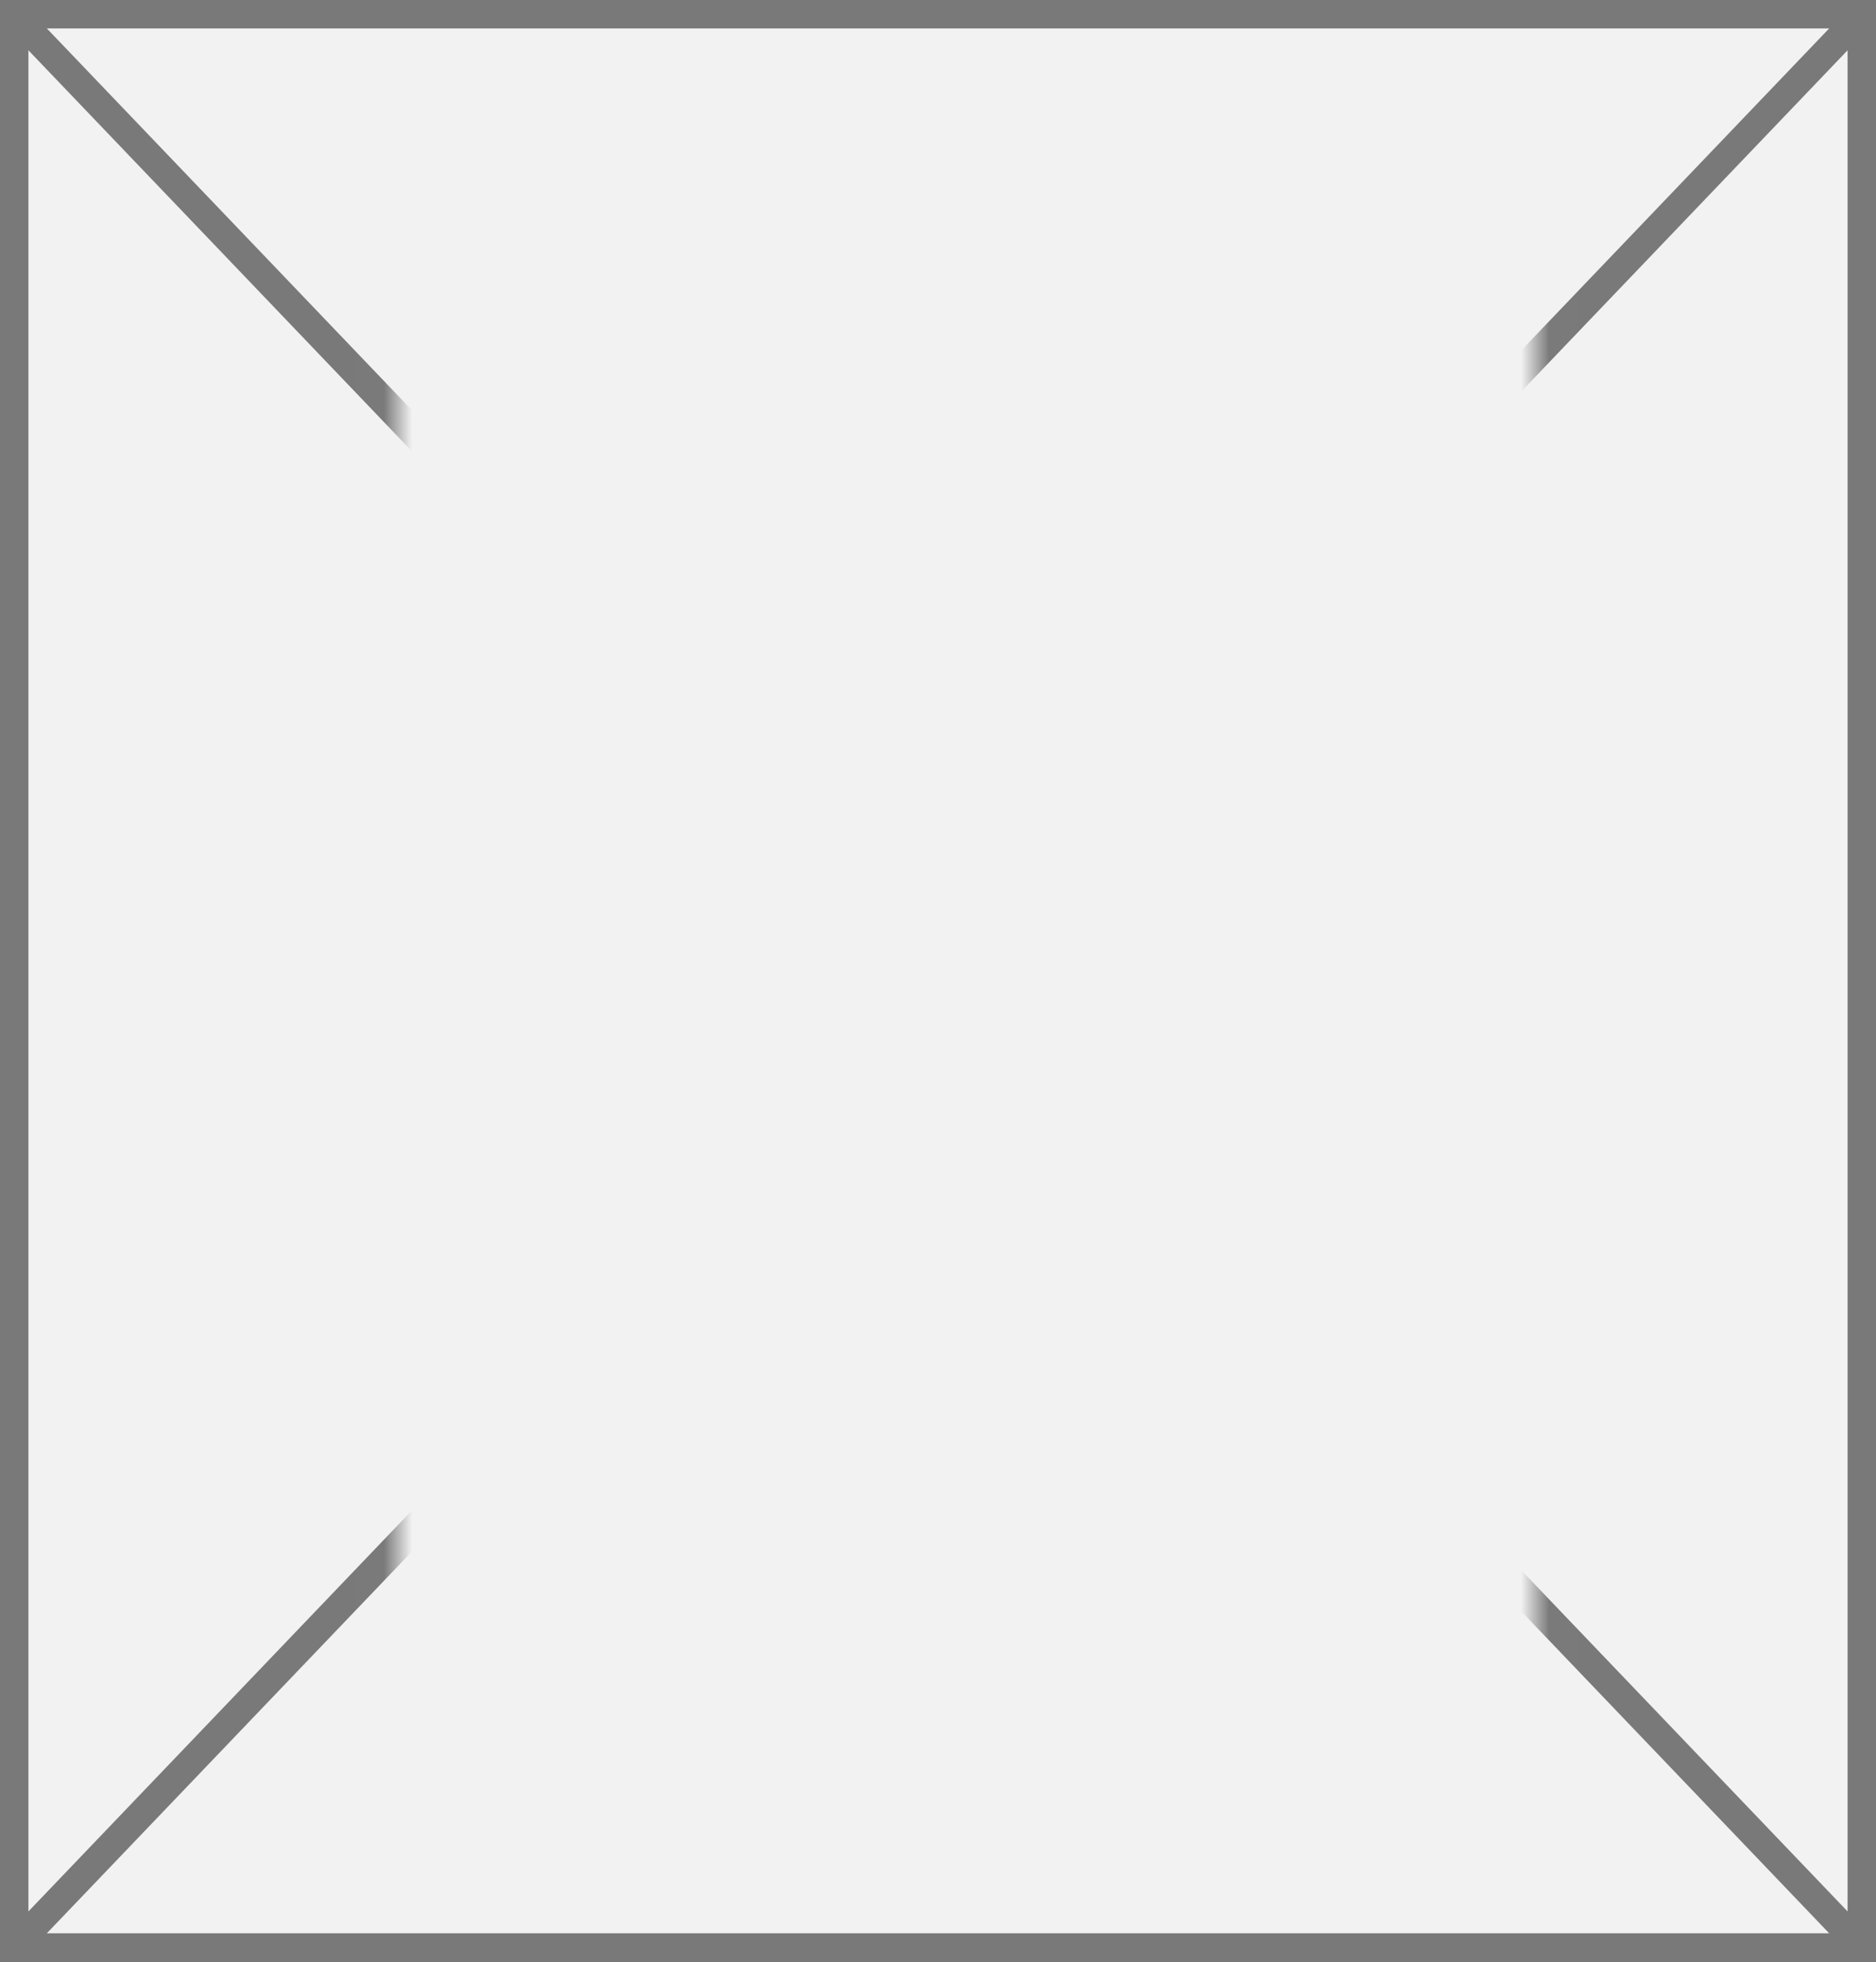 ﻿<?xml version="1.0" encoding="utf-8"?>
<svg version="1.1" xmlns:xlink="http://www.w3.org/1999/xlink" width="66px" height="69px" xmlns="http://www.w3.org/2000/svg">
  <rect width="100%" height="100%" fill="#333333" stroke="none"/>
  <defs>
    <mask fill="white" id="clip2843">
      <path d="M 290.993 236  L 331.007 236  L 331.007 294  L 290.993 294  Z M 277 229  L 343 229  L 343 298  L 277 298  Z " fill-rule="evenodd" />
    </mask>
  </defs>
  <g transform="matrix(1 0 0 1 -277 -229 )">
    <path d="M 277.5 229.5  L 342.5 229.5  L 342.5 297.5  L 277.5 297.5  L 277.5 229.5  Z " fill-rule="nonzero" fill="#f2f2f2" stroke="none" />
    <path d="M 277.5 229.5  L 342.5 229.5  L 342.5 297.5  L 277.5 297.5  L 277.5 229.5  Z " stroke-width="1" stroke="#797979" fill="none" />
    <path d="M 277.361 229.378  L 342.639 297.622  M 342.639 229.378  L 277.361 297.622  " stroke-width="1" stroke="#797979" fill="none" mask="url(#clip2843)" />
  </g>
</svg>